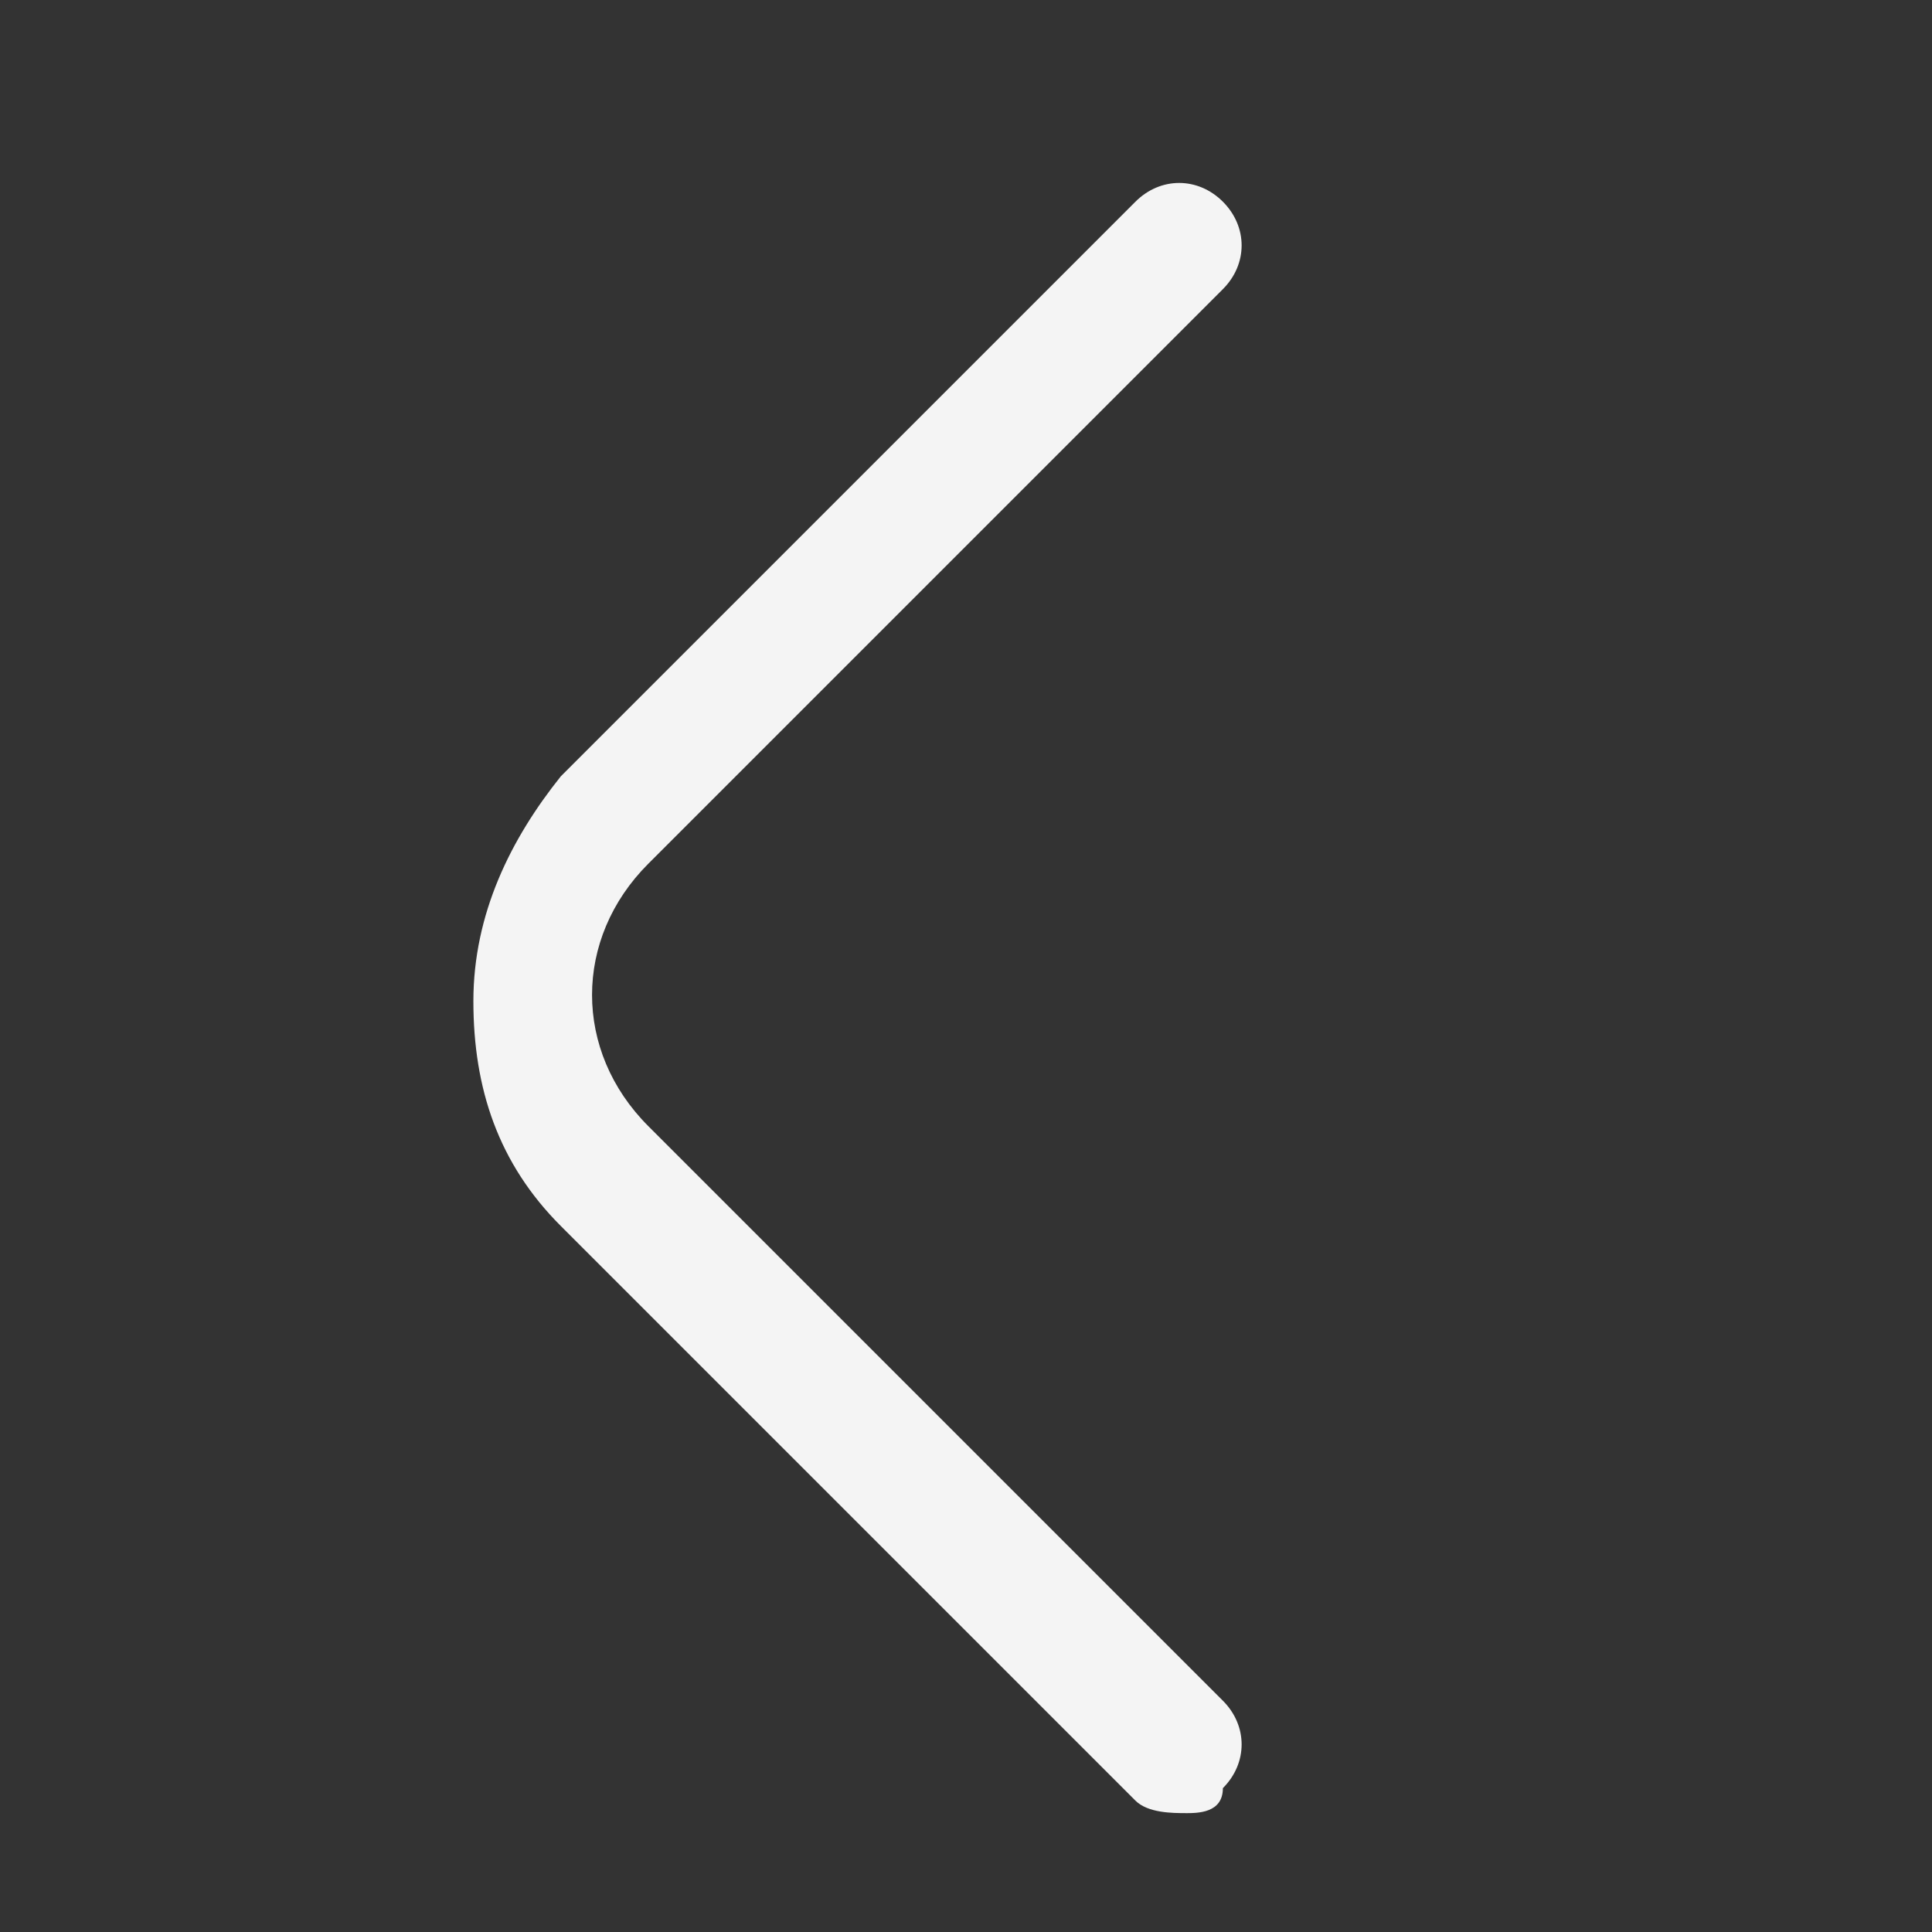 <svg width="50" height="50" xmlns="http://www.w3.org/2000/svg">
  <rect width="100%" height="100%" fill="#333333" stroke="none"/>
  <g class="layer">
    <title>Layer 1</title>
    <g id="svg_1">
      <path d="m30.678,46.923c-0.323,0 -0.97,0 -1.293,-0.323l-14.871,-14.871c-1.616,-1.616 -2.263,-3.556 -2.263,-5.819s0.97,-4.203 2.263,-5.819l14.871,-14.871c0.647,-0.647 1.616,-0.647 2.263,0s0.647,1.616 0,2.263l-14.871,14.871c-1.94,1.94 -1.94,4.849 0,6.789l14.871,14.871c0.647,0.647 0.647,1.616 0,2.263c0,0.647 -0.647,0.647 -0.97,0.647z" fill="#f4f4f4" id="svg_2"/>
    </g>
  </g>
</svg>
